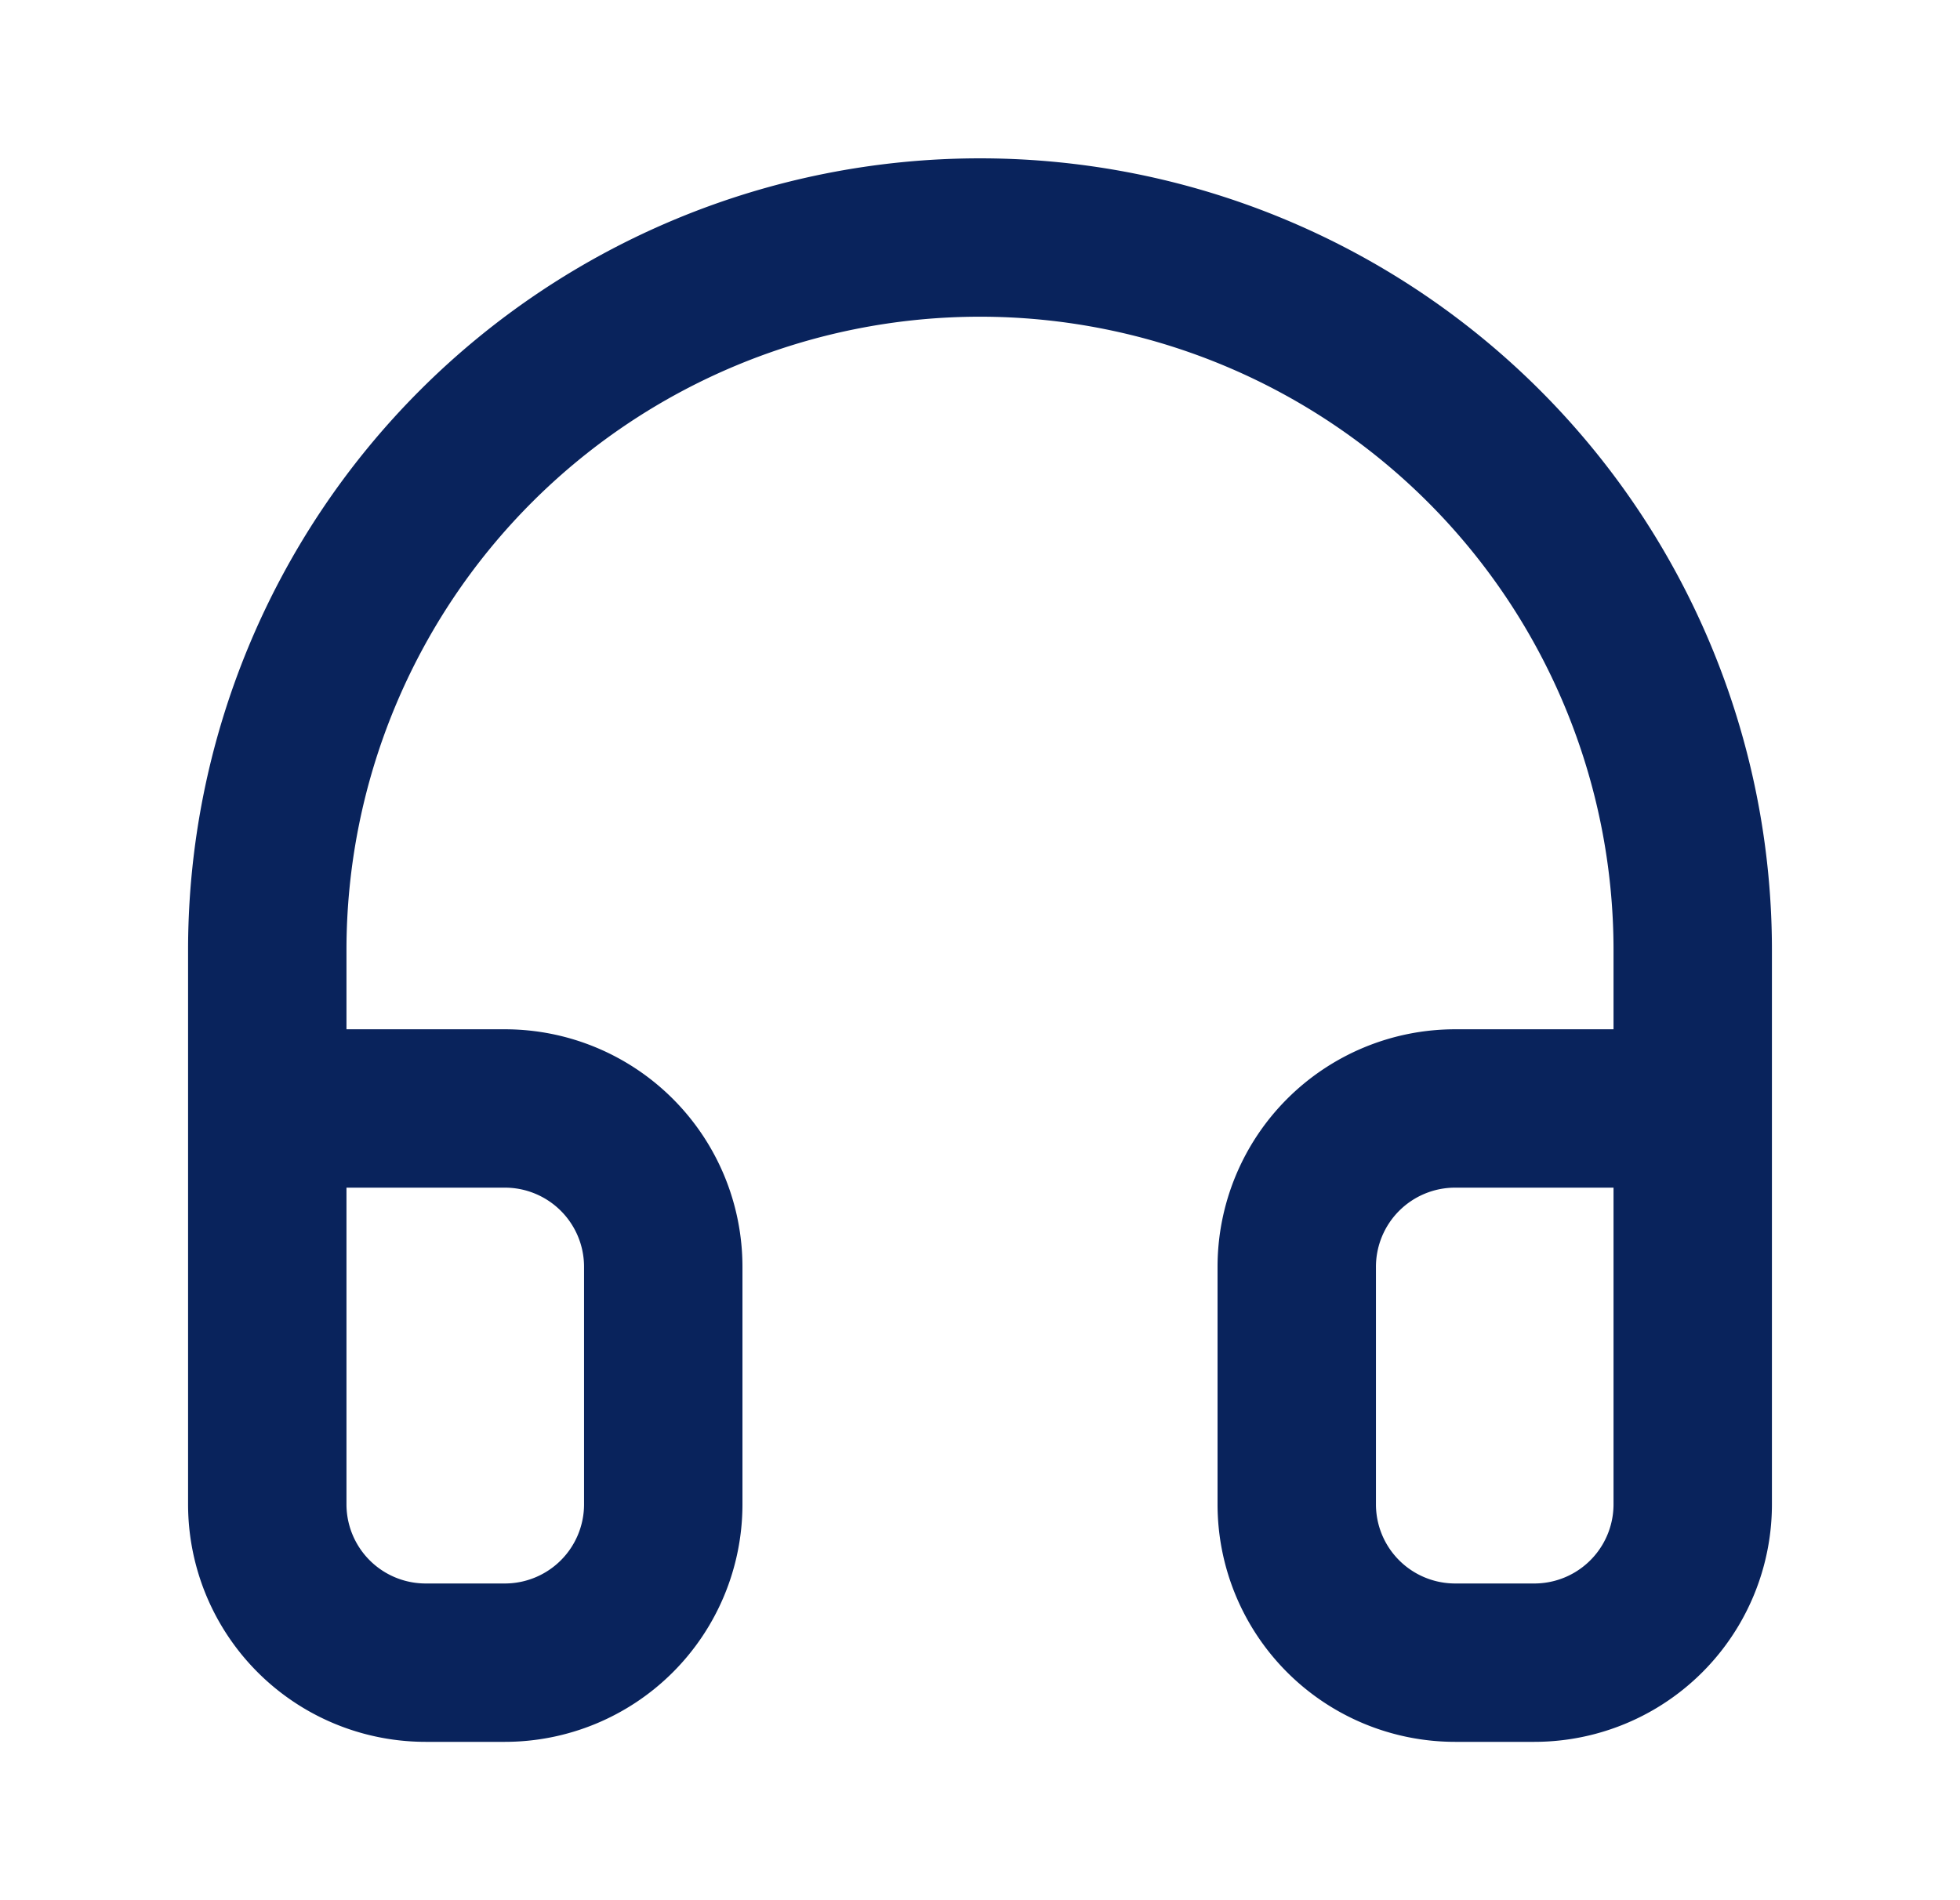 <svg width="33" height="32" fill="none" xmlns="http://www.w3.org/2000/svg"><path d="M4.5 18.667h4a2.667 2.667 0 012.667 2.666v4A2.667 2.667 0 018.5 28H7.167A2.667 2.667 0 014.5 25.333V16a12 12 0 1124 0v9.333A2.667 2.667 0 0125.833 28H24.5a2.667 2.667 0 01-2.667-2.667v-4a2.667 2.667 0 012.667-2.666h4" stroke="#09235C" stroke-width="2.667" stroke-linecap="round" stroke-linejoin="round"/></svg>